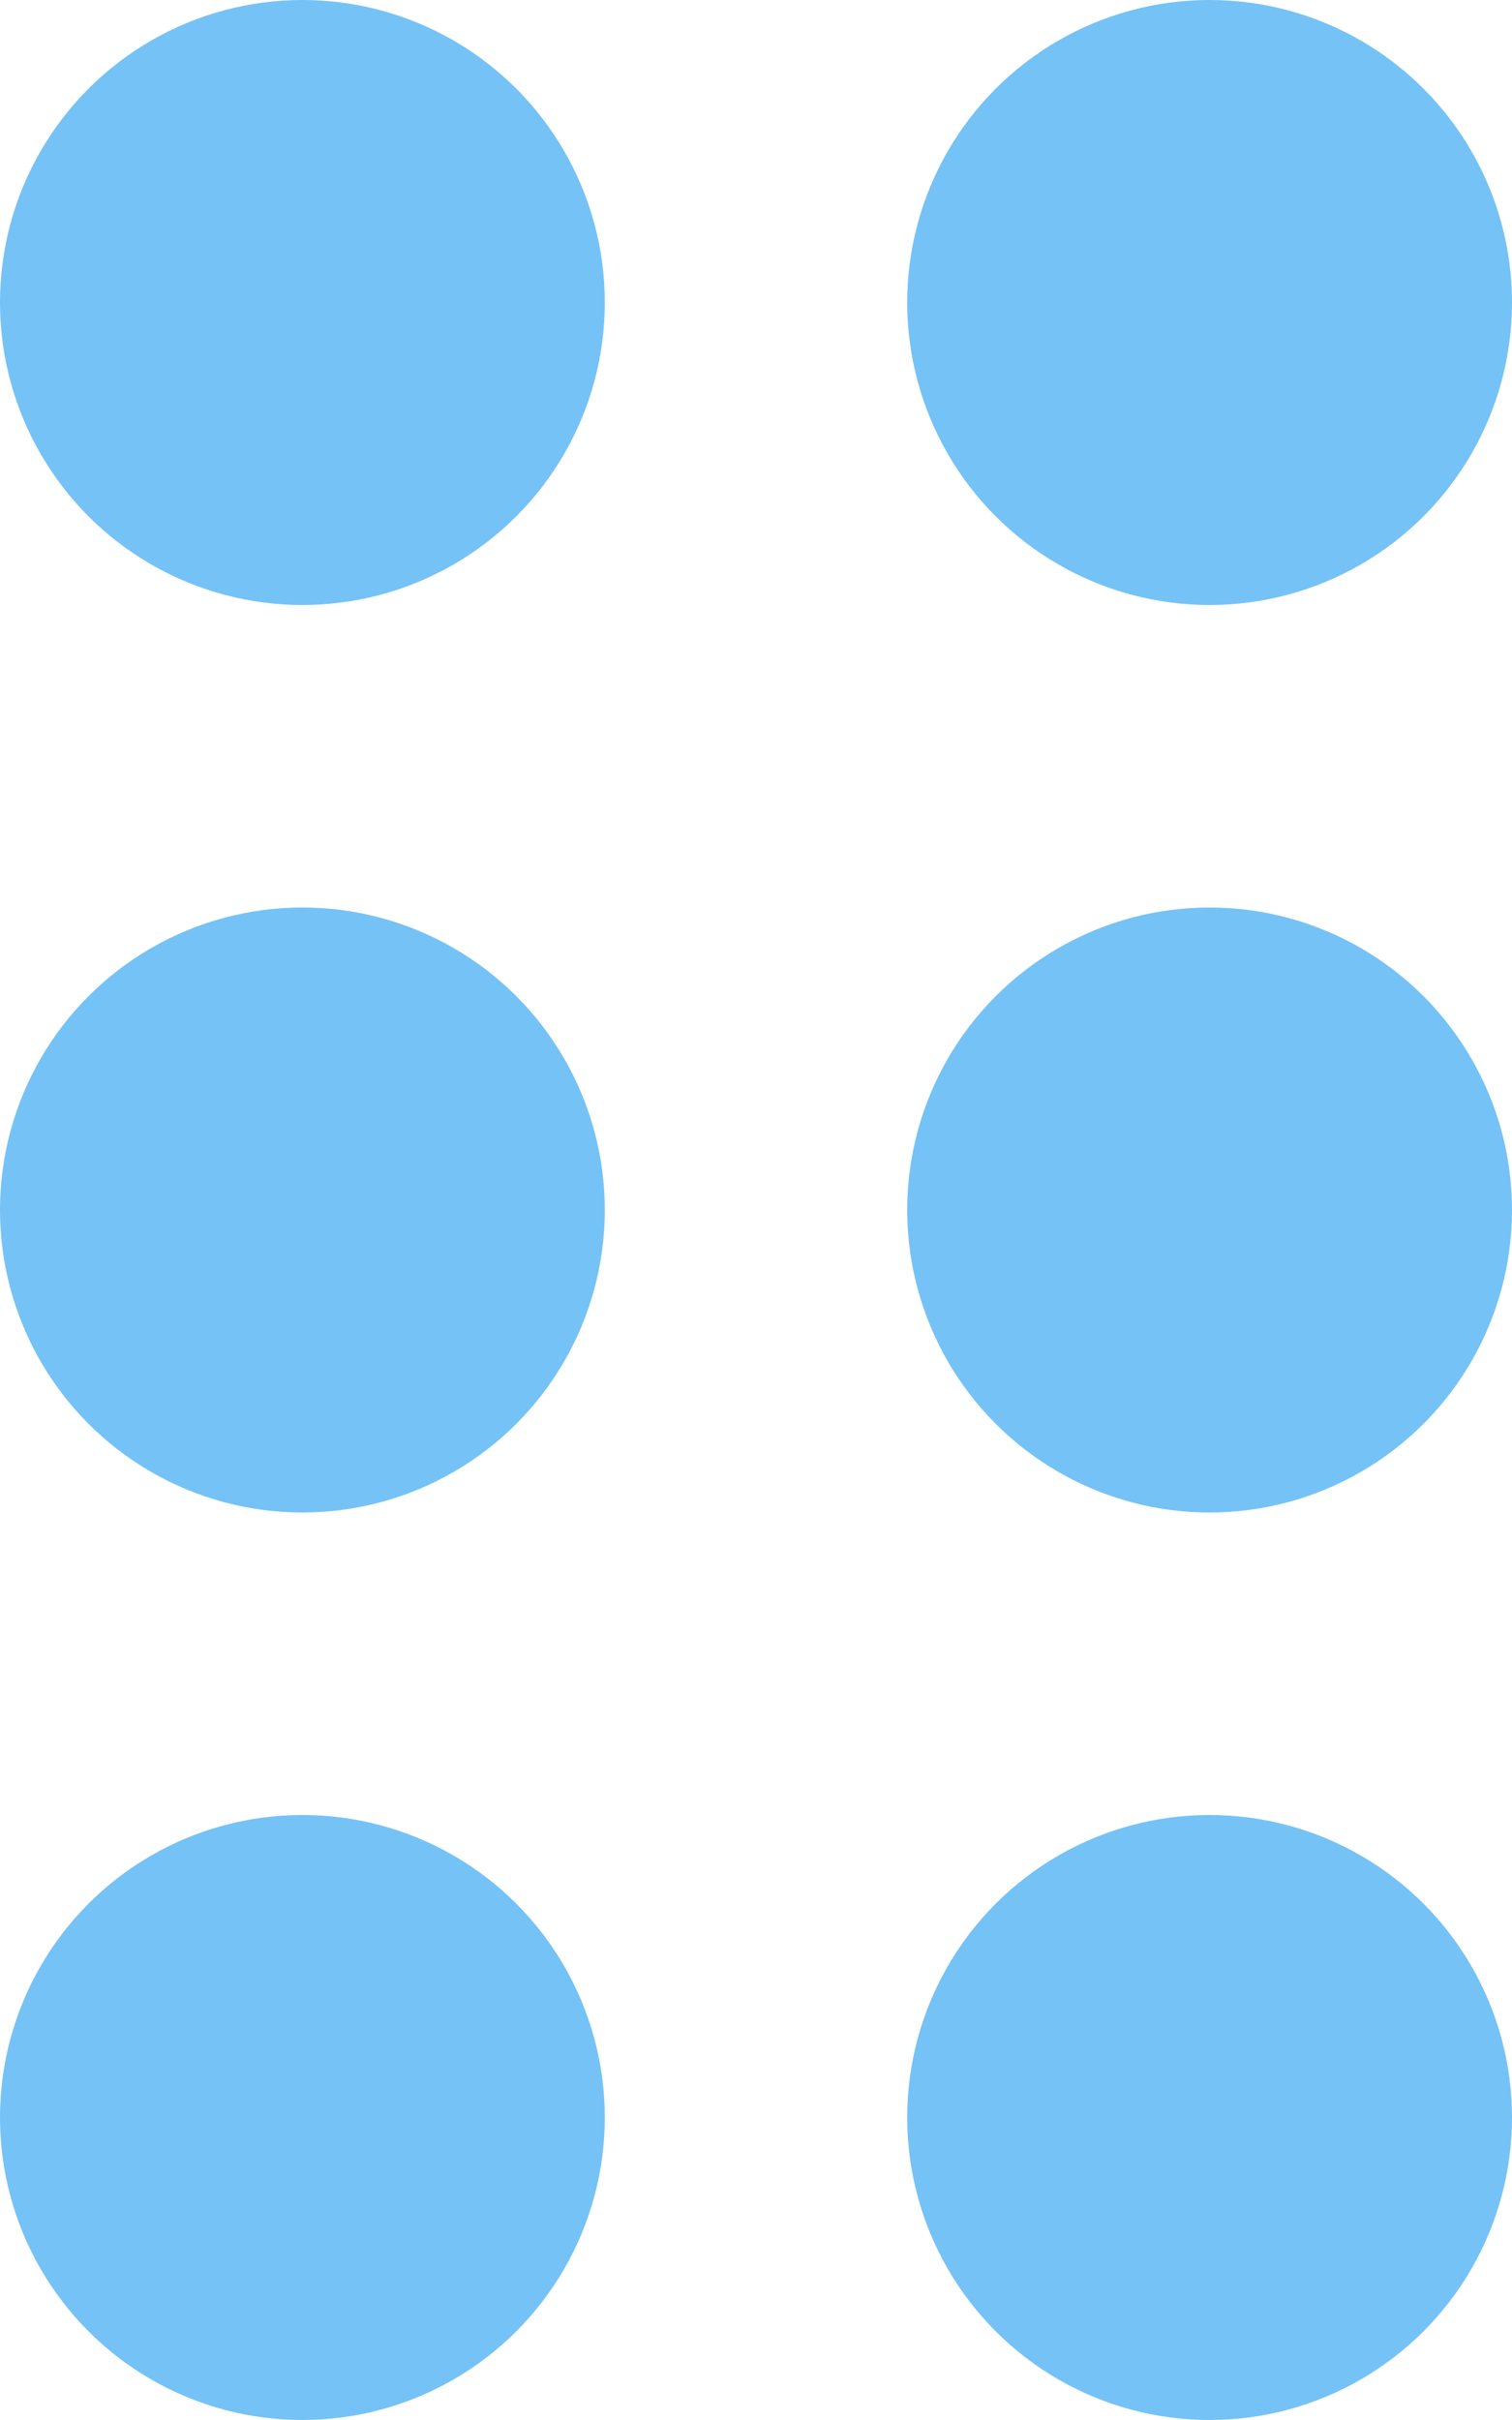 <svg xmlns="http://www.w3.org/2000/svg" width="20" height="32" viewBox="0 0 20 32">
  <g id="drag" transform="translate(-14 -8)">
    <g id="Group_4" data-name="Group 4">
      <circle id="Ellipse_1" data-name="Ellipse 1" cx="4" cy="4" r="4" transform="translate(14 8)" fill="#75c2f6"/>
      <circle id="Ellipse_2" data-name="Ellipse 2" cx="4" cy="4" r="4" transform="translate(14 20)" fill="#75c2f6"/>
      <circle id="Ellipse_3" data-name="Ellipse 3" cx="4" cy="4" r="4" transform="translate(14 32)" fill="#75c2f6"/>
      <circle id="Ellipse_4" data-name="Ellipse 4" cx="4" cy="4" r="4" transform="translate(26 8)" fill="#75c2f6"/>
      <circle id="Ellipse_5" data-name="Ellipse 5" cx="4" cy="4" r="4" transform="translate(26 20)" fill="#75c2f6"/>
      <circle id="Ellipse_6" data-name="Ellipse 6" cx="4" cy="4" r="4" transform="translate(26 32)" fill="#75c2f6"/>
    </g>
  </g>
</svg>
